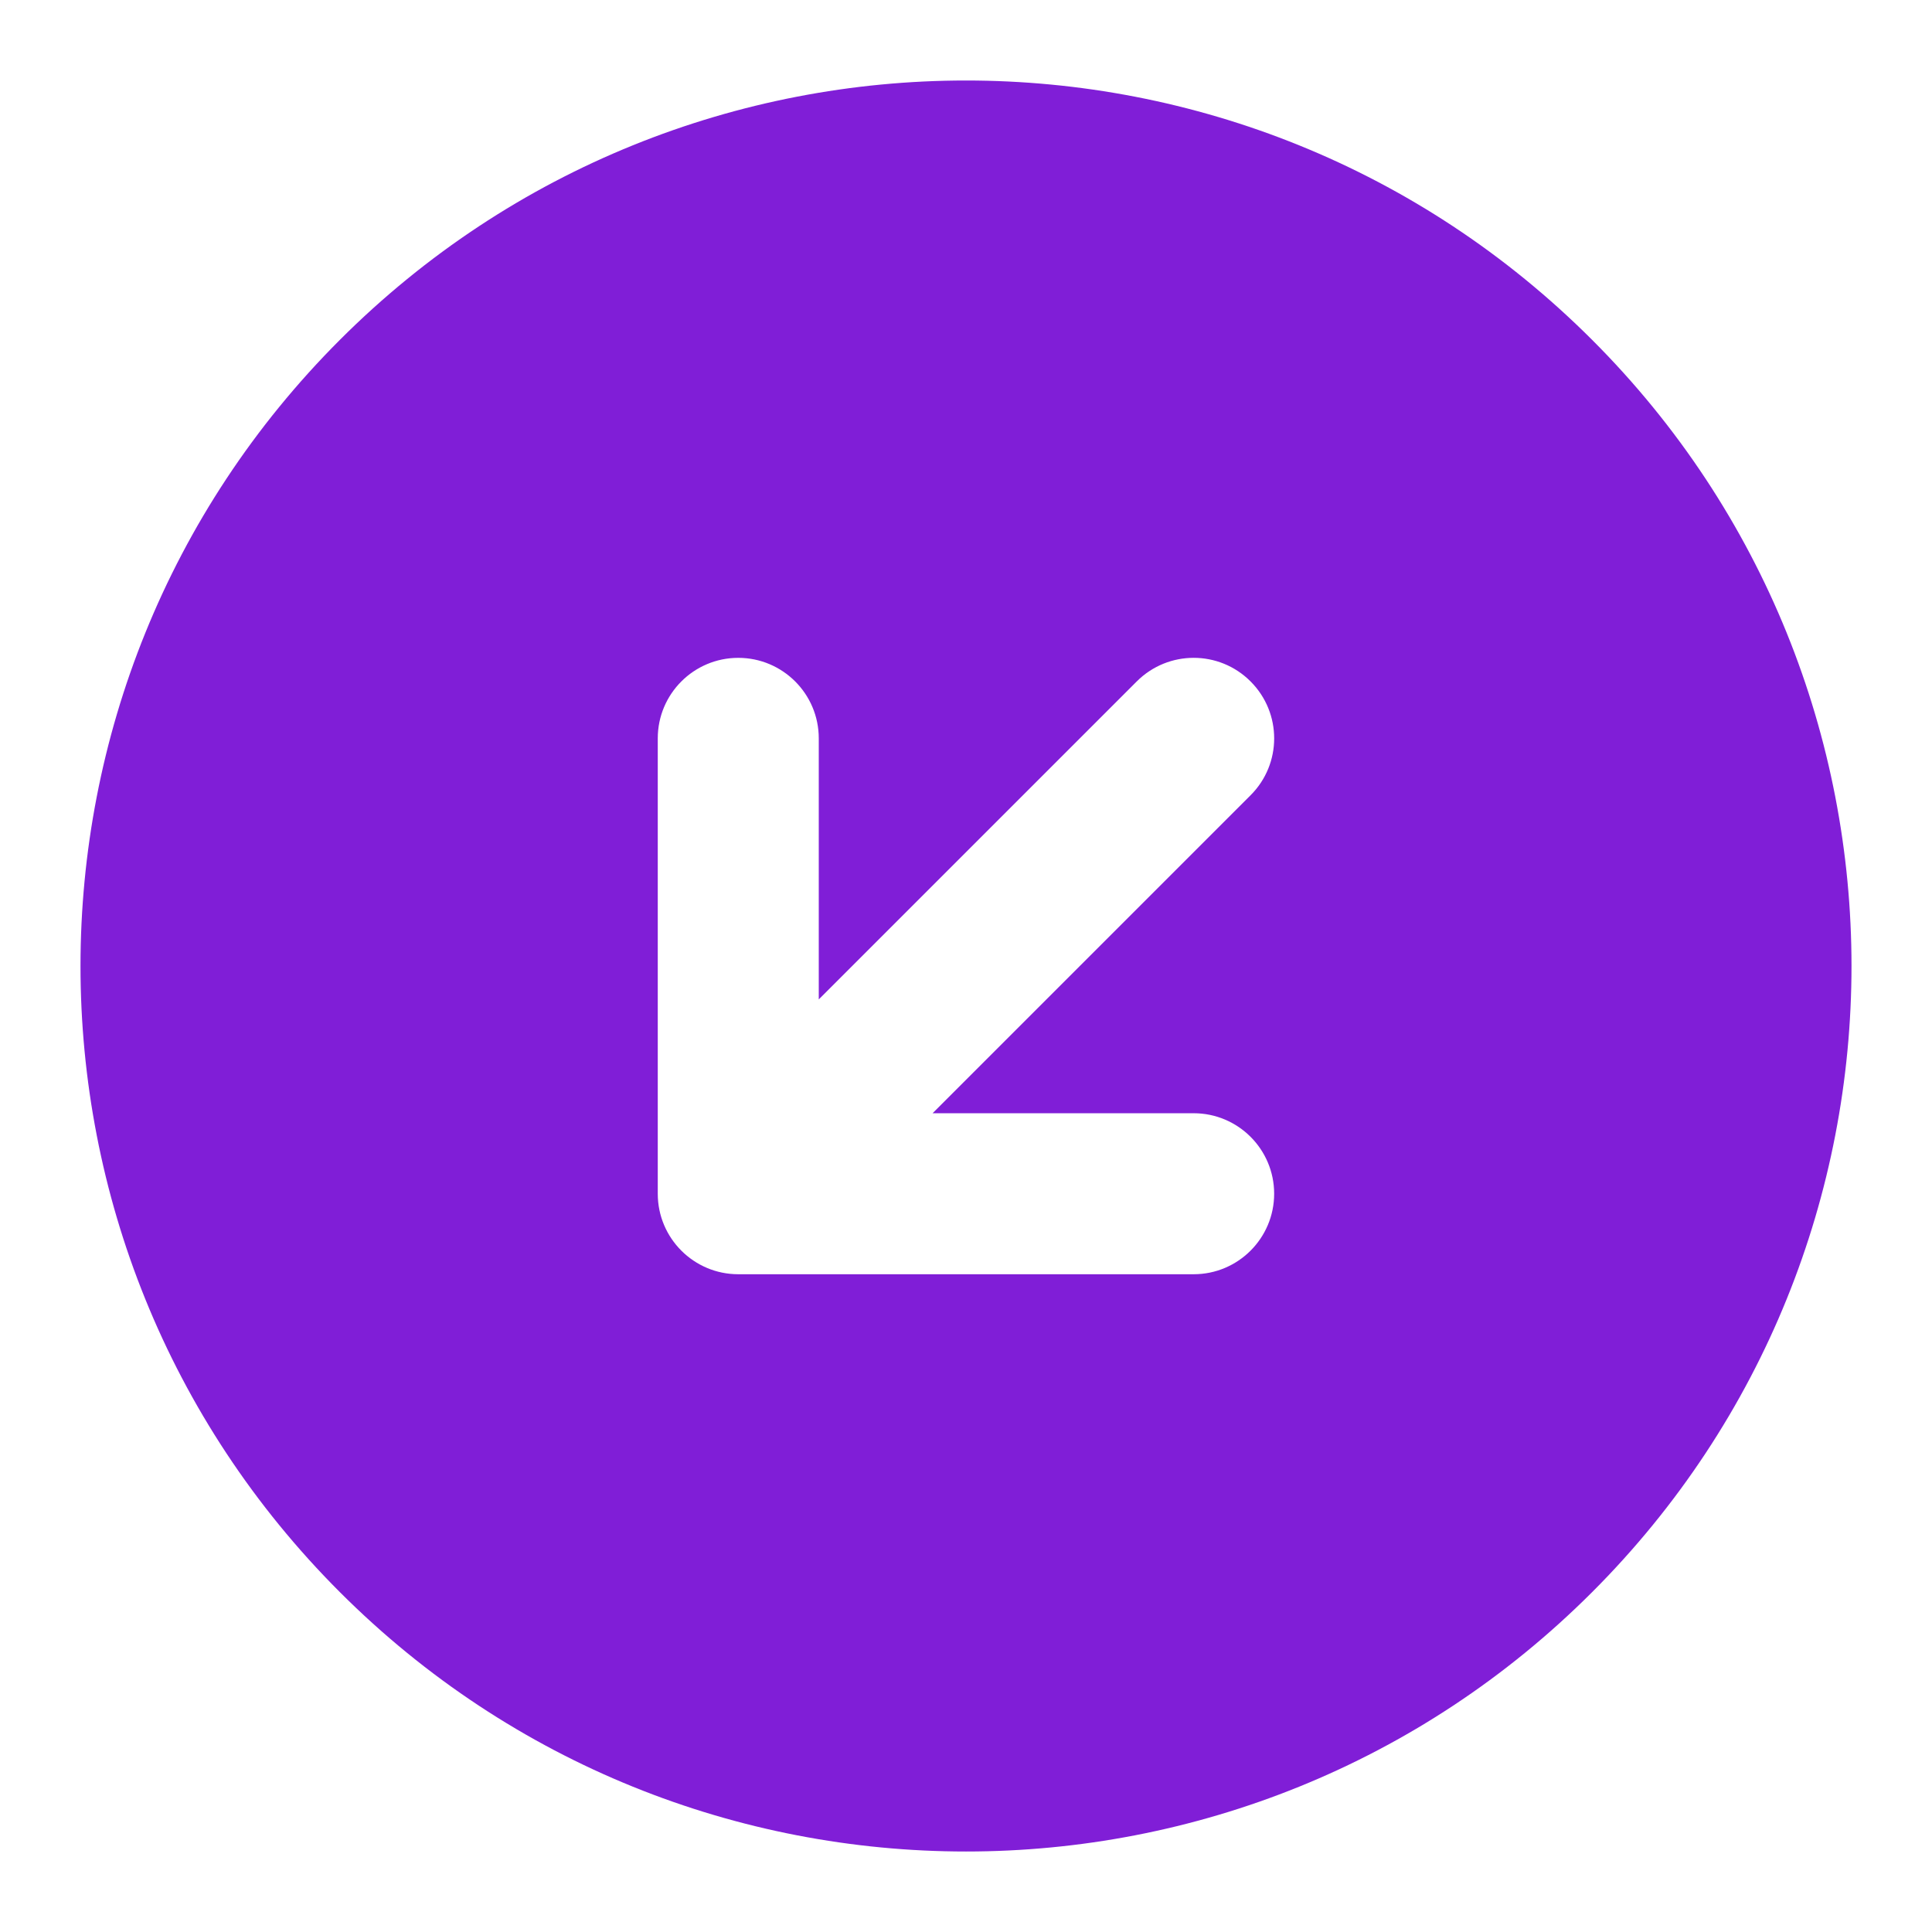 <svg fill="none" height="24" viewBox="0 0 24 24" width="24" xmlns="http://www.w3.org/2000/svg"><path clip-rule="evenodd" d="m19.778 4.222c-4.296-4.296-11.261-4.296-15.556 0-4.296 4.296-4.296 11.261 0 15.556 4.296 4.296 11.261 4.296 15.556 0 4.296-4.296 4.296-11.261 0-15.556zm-4.243 4.243c.391.391.391 1.024 0 1.414l-3.95 3.95h3.243c.552 0 1 .448 1 1s-.448 1-1 1h-5.657c-.552 0-1-.448-1-1v-5.657c0-.552.448-1 1-1 .552 0 1.0.448 1 1v3.243l3.95-3.95c.391-.391 1.024-.391 1.414 0z" fill="#801ed7" fill-rule="evenodd"/></svg>